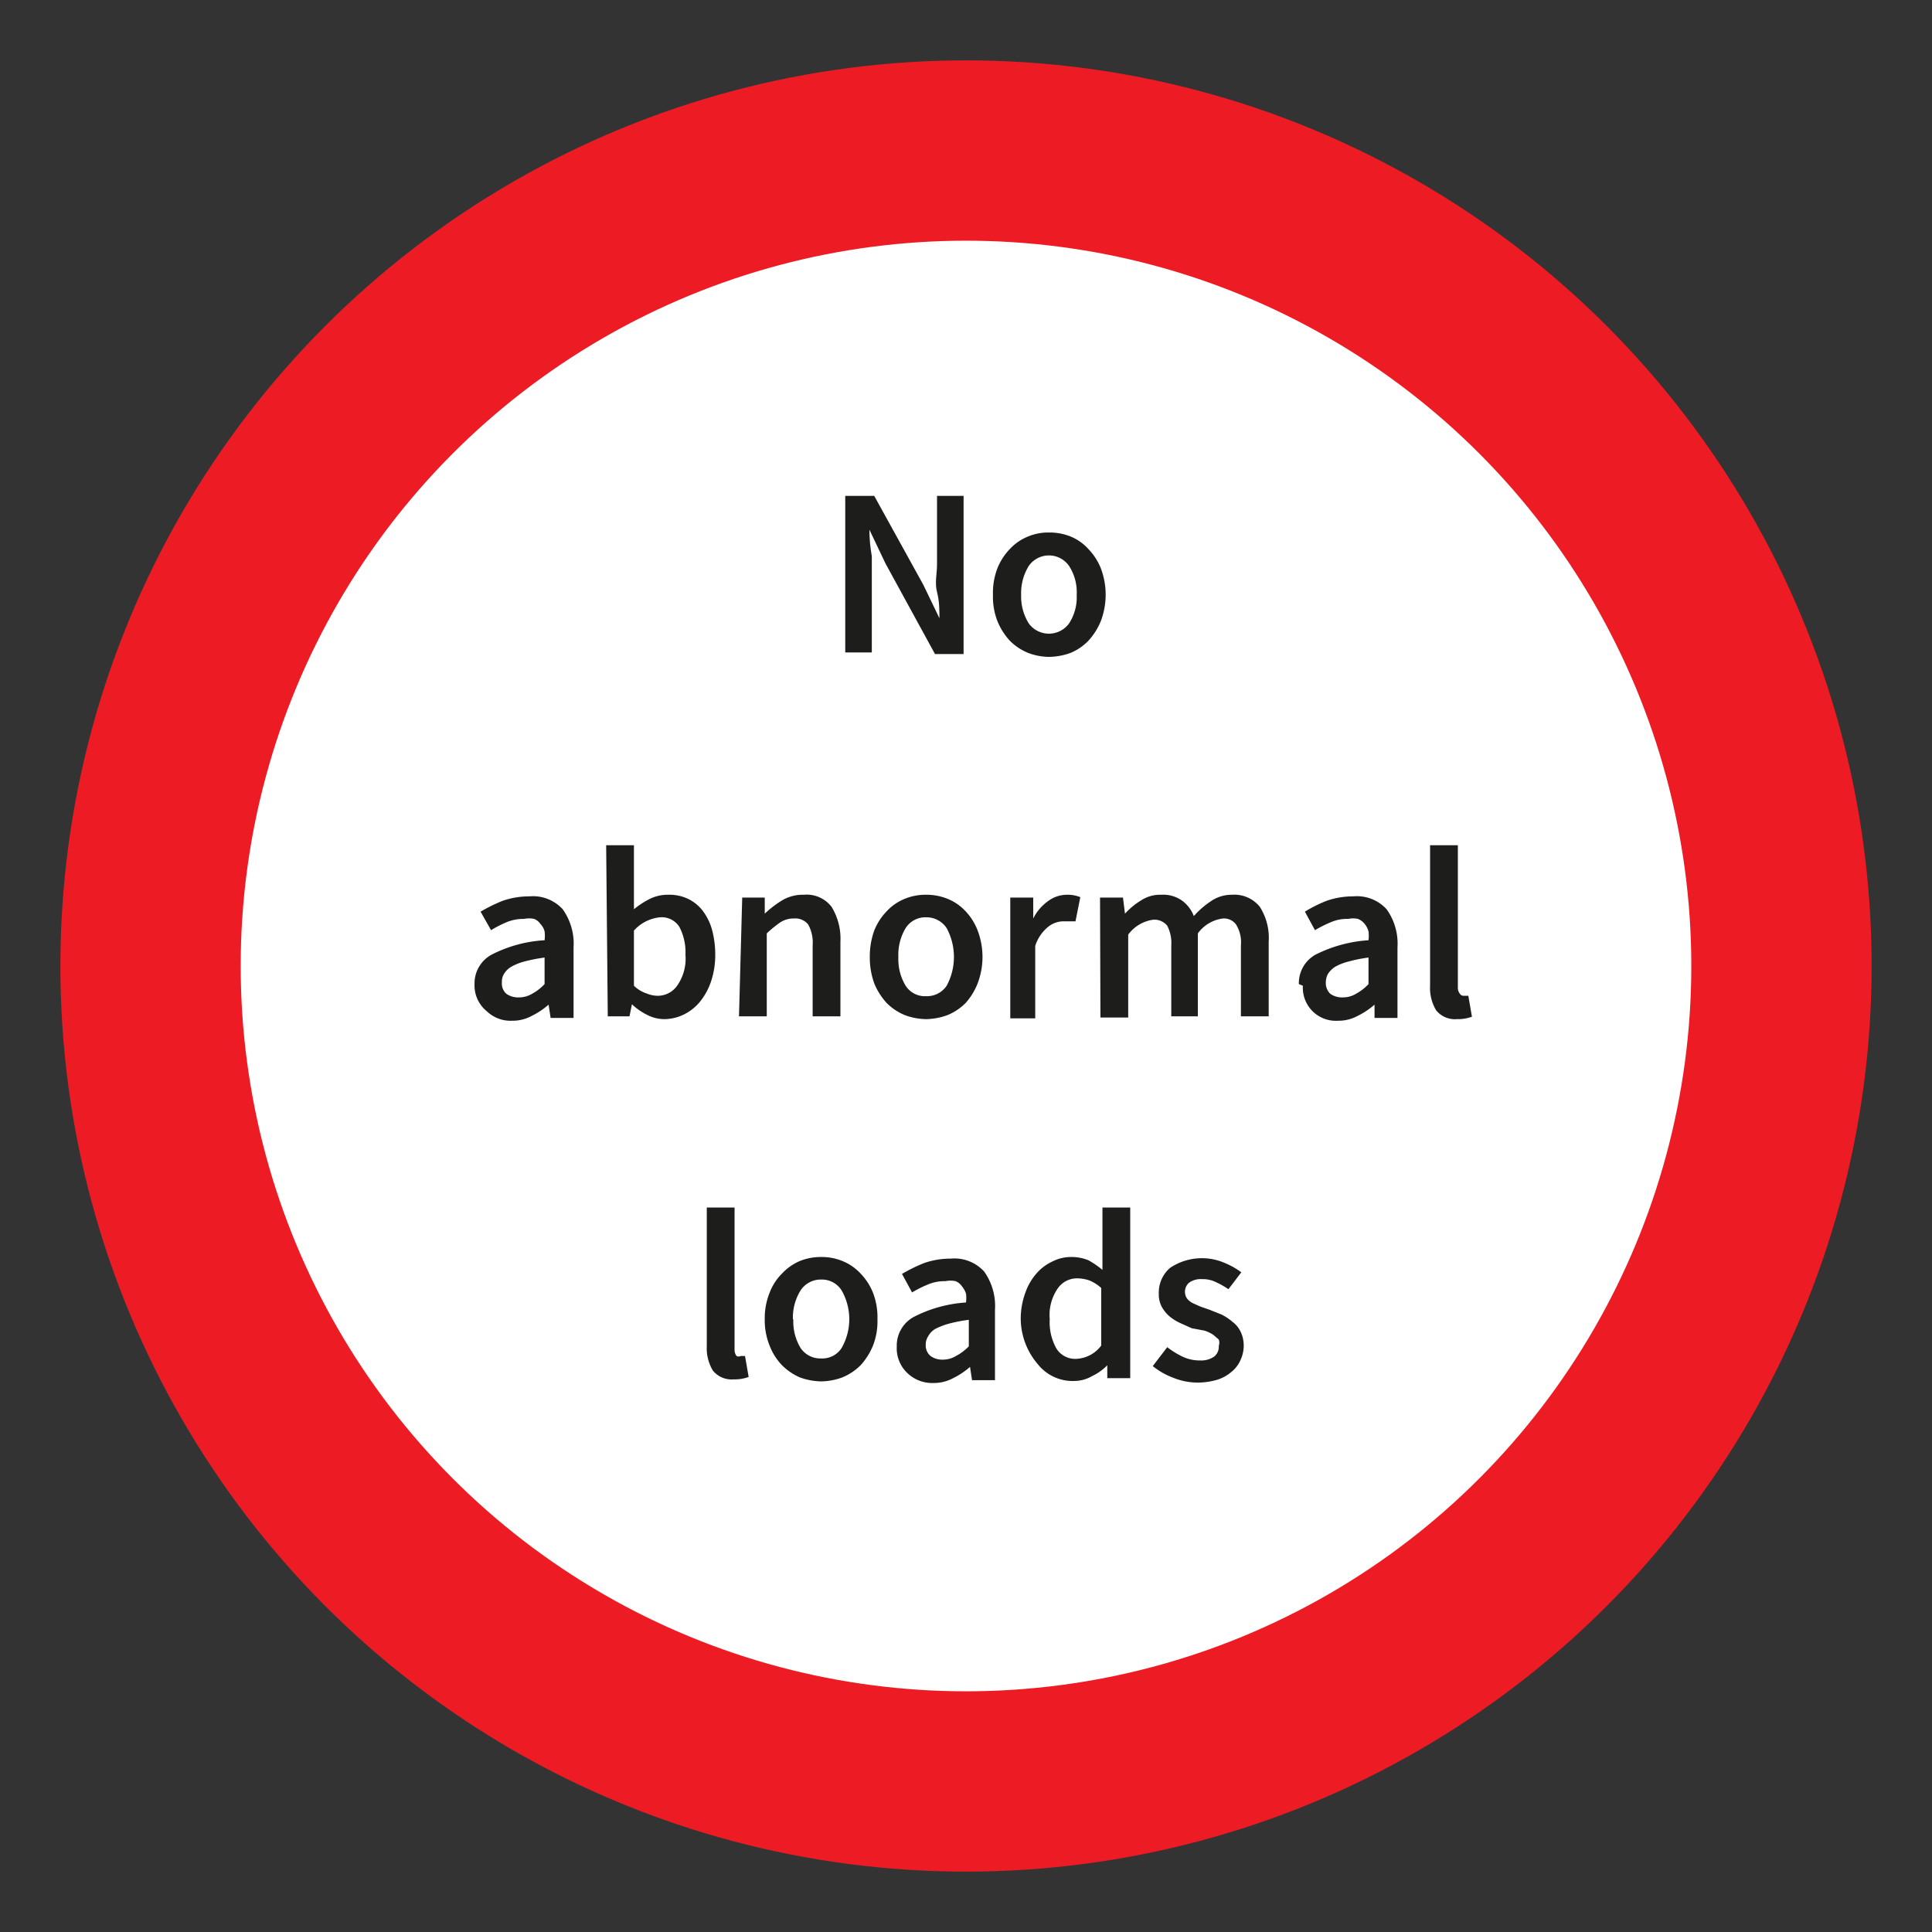 <svg viewBox="0 0 48 48" xmlns="http://www.w3.org/2000/svg"><rect x="0" y="0" width="48" height="48" fill="#333333" stroke="none"/><circle cx="24" cy="24" fill="#ed1c24" r="22.5"/><circle cx="24" cy="24" fill="#fff" r="18.02"/><path d="m27 15.06c0-.73-.24-1-.61-1s-.64.38-.64 1 .24.85.64.85.61-.37.61-.85z" fill="#fff"/><g fill="#1d1d1b"><path d="m21 12.32h.72l1.22 2.21.4.83c0-.2 0-.42-.06-.65s0-.46 0-.68v-1.71h.66v3.93h-.71l-1.23-2.25-.4-.84q0 .32.06.66v.67 1.72h-.66z"/><path d="m24.67 14.78a1.69 1.69 0 0 1 .11-.66 1.47 1.47 0 0 1 .31-.48 1.25 1.25 0 0 1 .45-.31 1.3 1.3 0 0 1 .52-.1 1.4 1.4 0 0 1 .54.1 1.22 1.22 0 0 1 .44.31 1.47 1.47 0 0 1 .31.48 1.85 1.85 0 0 1 0 1.31 1.64 1.64 0 0 1 -.31.49 1.32 1.32 0 0 1 -.44.3 1.62 1.62 0 0 1 -.54.1 1.5 1.5 0 0 1 -.52-.1 1.37 1.37 0 0 1 -.45-.3 1.64 1.64 0 0 1 -.31-.49 1.67 1.67 0 0 1 -.11-.65zm.7 0a1.27 1.27 0 0 0 .19.71.62.62 0 0 0 1 0 1.19 1.19 0 0 0 .19-.71 1.2 1.2 0 0 0 -.19-.72.61.61 0 0 0 -1 0 1.28 1.28 0 0 0 -.19.72z"/><path d="m11.79 24.45a.81.81 0 0 1 .42-.73 3.3 3.3 0 0 1 1.32-.36.83.83 0 0 0 0-.22.4.4 0 0 0 -.1-.18.34.34 0 0 0 -.16-.13.6.6 0 0 0 -.25 0 1.09 1.09 0 0 0 -.43.08 2.87 2.87 0 0 0 -.39.2l-.26-.46a4 4 0 0 1 .55-.27 2 2 0 0 1 .66-.11 1 1 0 0 1 .83.32 1.47 1.47 0 0 1 .27.95v1.75h-.57l-.05-.33a1.92 1.92 0 0 1 -.42.28 1 1 0 0 1 -.49.12.85.85 0 0 1 -.63-.24.82.82 0 0 1 -.3-.67zm.68-.05a.34.34 0 0 0 .11.29.5.5 0 0 0 .31.09.63.63 0 0 0 .33-.09 1.24 1.24 0 0 0 .31-.24v-.66a4.19 4.19 0 0 0 -.51.1 1.41 1.41 0 0 0 -.32.13.51.51 0 0 0 -.18.18.35.35 0 0 0 -.05.2z"/><path d="m15.06 21h.69v1.1.49a2.11 2.11 0 0 1 .4-.26 1 1 0 0 1 .45-.1 1.07 1.07 0 0 1 .49.1 1 1 0 0 1 .37.3 1.38 1.38 0 0 1 .23.47 2.39 2.39 0 0 1 .08.62 2.06 2.06 0 0 1 -.11.68 1.62 1.62 0 0 1 -.28.5 1.2 1.2 0 0 1 -.4.31 1.12 1.12 0 0 1 -.47.11.92.92 0 0 1 -.42-.1 1.53 1.53 0 0 1 -.39-.27l-.06.3h-.54zm.69 3.49a.79.79 0 0 0 .31.19.74.74 0 0 0 .28.06.59.59 0 0 0 .49-.26 1.17 1.17 0 0 0 .2-.76 1.36 1.36 0 0 0 -.15-.69.52.52 0 0 0 -.48-.24 1 1 0 0 0 -.65.33z"/><path d="m18.44 22.3h.56v.4a2.6 2.6 0 0 1 .43-.33 1 1 0 0 1 .54-.14.78.78 0 0 1 .69.3 1.51 1.51 0 0 1 .22.87v1.85h-.69v-1.76a.93.93 0 0 0 -.11-.52.41.41 0 0 0 -.36-.15.59.59 0 0 0 -.34.1 2.83 2.83 0 0 0 -.33.27v2.06h-.69z"/><path d="m21.61 23.78a1.9 1.9 0 0 1 .11-.66 1.47 1.47 0 0 1 .31-.48 1.25 1.25 0 0 1 .45-.31 1.35 1.35 0 0 1 .53-.1 1.39 1.39 0 0 1 .53.1 1.25 1.25 0 0 1 .45.31 1.45 1.45 0 0 1 .3.48 1.85 1.85 0 0 1 0 1.31 1.61 1.61 0 0 1 -.3.49 1.37 1.37 0 0 1 -.45.3 1.61 1.61 0 0 1 -.53.1 1.56 1.56 0 0 1 -.53-.1 1.37 1.37 0 0 1 -.45-.3 1.64 1.64 0 0 1 -.31-.49 1.88 1.88 0 0 1 -.11-.65zm.71 0a1.27 1.27 0 0 0 .18.71.57.57 0 0 0 .51.26.59.59 0 0 0 .51-.26 1.51 1.51 0 0 0 0-1.43.6.6 0 0 0 -.51-.27.58.58 0 0 0 -.51.27 1.28 1.28 0 0 0 -.18.72z"/><path d="m25.1 22.3h.57v.52a1.18 1.18 0 0 1 .38-.44.78.78 0 0 1 .45-.15.83.83 0 0 1 .34.06l-.12.6h-.15-.16a.61.61 0 0 0 -.36.13 1 1 0 0 0 -.33.48v1.8h-.62z"/><path d="m27.33 22.3h.57l.05.4a1.8 1.8 0 0 1 .4-.33.86.86 0 0 1 .5-.14.81.81 0 0 1 .51.14.85.85 0 0 1 .3.39 2.18 2.18 0 0 1 .44-.38.9.9 0 0 1 .51-.15.81.81 0 0 1 .69.3 1.43 1.43 0 0 1 .22.87v1.85h-.69v-1.76a.84.84 0 0 0 -.12-.52.37.37 0 0 0 -.33-.15.91.91 0 0 0 -.62.37v2.06h-.66v-1.76a.93.93 0 0 0 -.1-.49.41.41 0 0 0 -.35-.15.93.93 0 0 0 -.62.37v2.06h-.69z"/><path d="m32.27 24.45a.81.81 0 0 1 .41-.73 3.41 3.41 0 0 1 1.32-.36.83.83 0 0 0 0-.22.51.51 0 0 0 -.09-.18.43.43 0 0 0 -.17-.13.57.57 0 0 0 -.24 0 1 1 0 0 0 -.43.08 3 3 0 0 0 -.4.2l-.25-.46a3.4 3.4 0 0 1 .54-.27 2 2 0 0 1 .66-.11 1 1 0 0 1 .83.32 1.47 1.47 0 0 1 .27.95v1.75h-.57v-.33a1.92 1.92 0 0 1 -.42.28 1 1 0 0 1 -.49.12.82.82 0 0 1 -.87-.87zm.67-.05a.37.37 0 0 0 .11.29.5.5 0 0 0 .31.09.63.63 0 0 0 .33-.09 1.24 1.24 0 0 0 .31-.24v-.66a3.65 3.65 0 0 0 -.5.1 1.33 1.33 0 0 0 -.33.13.62.62 0 0 0 -.18.18.46.46 0 0 0 -.05.2z"/><path d="m35.53 21h.69v3.52a.25.25 0 0 0 .05.17.11.11 0 0 0 .1.05h.11l.09.52a1 1 0 0 1 -.37.06.6.6 0 0 1 -.52-.22 1.08 1.08 0 0 1 -.15-.61z"/><path d="m17.56 30h.69v3.52a.25.25 0 0 0 .05.17.11.11 0 0 0 .1 0h.11l.09.52a1 1 0 0 1 -.37.06.6.6 0 0 1 -.52-.22 1.08 1.08 0 0 1 -.15-.61z"/><path d="m19 32.78a1.69 1.69 0 0 1 .12-.66 1.33 1.33 0 0 1 .31-.48 1.31 1.31 0 0 1 .44-.31 1.39 1.39 0 0 1 .53-.1 1.35 1.35 0 0 1 .53.1 1.25 1.25 0 0 1 .45.31 1.47 1.47 0 0 1 .31.48 1.69 1.69 0 0 1 .11.66 1.67 1.67 0 0 1 -.11.65 1.64 1.64 0 0 1 -.31.49 1.37 1.37 0 0 1 -.45.3 1.56 1.56 0 0 1 -.53.1 1.61 1.61 0 0 1 -.53-.1 1.43 1.43 0 0 1 -.44-.3 1.46 1.46 0 0 1 -.31-.49 1.67 1.67 0 0 1 -.12-.65zm.71 0a1.27 1.27 0 0 0 .18.71.59.59 0 0 0 .51.26.57.57 0 0 0 .51-.26 1.44 1.44 0 0 0 0-1.43.58.58 0 0 0 -.51-.27.6.6 0 0 0 -.51.27 1.28 1.28 0 0 0 -.19.72z"/><path d="m22.28 33.45a.81.81 0 0 1 .42-.73 3.3 3.3 0 0 1 1.3-.36.83.83 0 0 0 0-.22.52.52 0 0 0 -.1-.18.34.34 0 0 0 -.16-.13.62.62 0 0 0 -.25 0 1.06 1.06 0 0 0 -.43.08 3 3 0 0 0 -.4.2l-.25-.46a4 4 0 0 1 .55-.27 2 2 0 0 1 .66-.11 1 1 0 0 1 .83.32 1.47 1.47 0 0 1 .27.95v1.75h-.57l-.05-.33a1.92 1.92 0 0 1 -.42.28 1 1 0 0 1 -.49.12.89.89 0 0 1 -.64-.24.85.85 0 0 1 -.27-.67zm.72-.05a.34.34 0 0 0 .12.29.49.49 0 0 0 .3.09.63.63 0 0 0 .33-.09 1.27 1.27 0 0 0 .32-.24v-.66a3.84 3.84 0 0 0 -.51.1 1.75 1.75 0 0 0 -.33.13.48.48 0 0 0 -.17.18.36.36 0 0 0 -.06.2z"/><path d="m25.36 32.78a1.88 1.88 0 0 1 .11-.65 1.46 1.46 0 0 1 .28-.49 1.17 1.17 0 0 1 .4-.3 1 1 0 0 1 .46-.11 1.1 1.1 0 0 1 .43.08 2.19 2.19 0 0 1 .35.24v-.47-1.08h.69v4.24h-.57v-.32a1.31 1.31 0 0 1 -.38.27.89.89 0 0 1 -.45.12 1.1 1.1 0 0 1 -.89-.41 1.75 1.75 0 0 1 -.43-1.12zm.72 0a1.33 1.33 0 0 0 .17.73.55.55 0 0 0 .5.25.82.82 0 0 0 .61-.33v-1.43a1 1 0 0 0 -.3-.19 1 1 0 0 0 -.3-.05.58.58 0 0 0 -.48.25 1.16 1.16 0 0 0 -.2.76z"/><path d="m29 33.47a2.06 2.06 0 0 0 .39.24 1 1 0 0 0 .43.09.56.56 0 0 0 .35-.1.31.31 0 0 0 .11-.26.24.24 0 0 0 0-.16l-.14-.12a1 1 0 0 0 -.21-.1l-.32-.06-.29-.13a1.24 1.24 0 0 1 -.27-.17.88.88 0 0 1 -.19-.24.66.66 0 0 1 -.07-.32.81.81 0 0 1 .28-.64 1.42 1.42 0 0 1 1.34-.13 1.94 1.94 0 0 1 .43.24l-.32.42a2 2 0 0 0 -.32-.18.72.72 0 0 0 -.33-.07.5.5 0 0 0 -.33.09.3.3 0 0 0 -.05.39.47.47 0 0 0 .13.11l.2.09.23.08.3.12a1.27 1.27 0 0 1 .27.18.66.66 0 0 1 .2.24.8.8 0 0 1 .08.36.85.85 0 0 1 -.08.35.77.77 0 0 1 -.22.29 1 1 0 0 1 -.36.2 1.75 1.75 0 0 1 -.49.07 1.61 1.61 0 0 1 -.6-.12 1.79 1.79 0 0 1 -.51-.29z"/></g></svg>